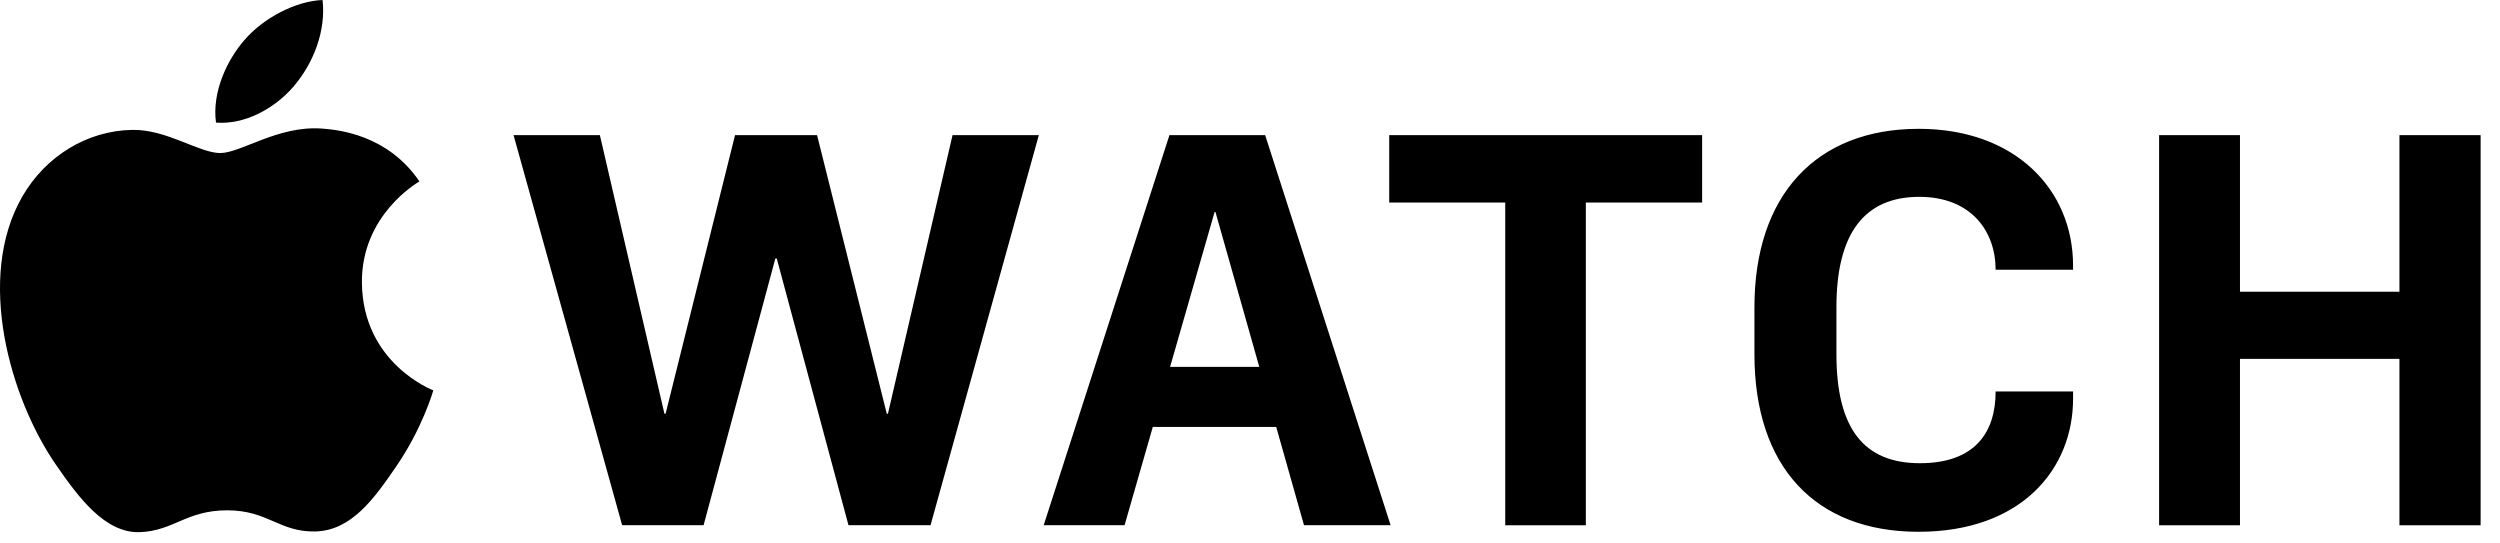 <svg viewBox="0 0 129 28" xmlns="http://www.w3.org/2000/svg" fill-rule="evenodd" clip-rule="evenodd" stroke-linejoin="round" stroke-miterlimit="1.414"><path d="M16.612 6.634c-2.261-.167-4.179 1.263-5.248 1.263-1.086 0-2.76-1.227-4.535-1.195-2.33.036-4.479 1.356-5.68 3.444-2.421 4.203-.618 10.429 1.74 13.837 1.153 1.668 2.528 3.544 4.335 3.476 1.74-.069 2.397-1.127 4.499-1.127 2.101 0 2.694 1.127 4.533 1.091 1.871-.033 3.058-1.698 4.202-3.375 1.325-1.933 1.87-3.804 1.902-3.906-.042-.014-3.649-1.401-3.685-5.556-.032-3.473 2.836-5.144 2.967-5.225-1.629-2.397-4.144-2.661-5.03-2.727zM106.971 20.2v.368c0 3.627-2.653 6.872-7.977 6.872-5.309 0-8.465-3.333-8.465-9.158v-2.433c0-5.765 3.171-9.202 8.479-9.202 4.984 0 7.963 3.142 7.963 7.064v.206h-3.997c0-1.99-1.268-3.76-3.937-3.76-2.846 0-4.277 1.902-4.277 5.692v2.433c0 3.834 1.417 5.619 4.306 5.619 2.876 0 3.908-1.623 3.908-3.701h3.997zm-72.686 1.15h.059l3.584-14.378h4.232l3.598 14.378h.059l3.334-14.378h4.453l-5.589 20.13h-4.233l-3.701-13.76h-.074l-3.702 13.76h-4.202l-5.604-20.13h4.454l3.332 14.378zm81.298-6.297h8.228V6.972H128v20.13h-4.189v-8.583h-8.228v8.583h-4.173V6.972h4.173v8.081zM87.83 6.972v3.48h-6.001v16.65H77.67v-16.65h-5.987v-3.48H87.83zm-22.548 0l6.474 20.129h-4.469l-1.435-5.073h-6.367l-1.458 5.073h-4.173l6.489-20.129h4.939zm-.303 11.96l-2.262-7.993h-.044l-2.297 7.993h4.603zM15.125 4.491c-.966 1.108-2.487 1.951-3.98 1.836-.212-1.576.568-3.22 1.456-4.248C13.592.921 15.263.054 16.645 0c.178 1.606-.469 3.224-1.429 4.382l-.045.055-.046.054z"/></svg>